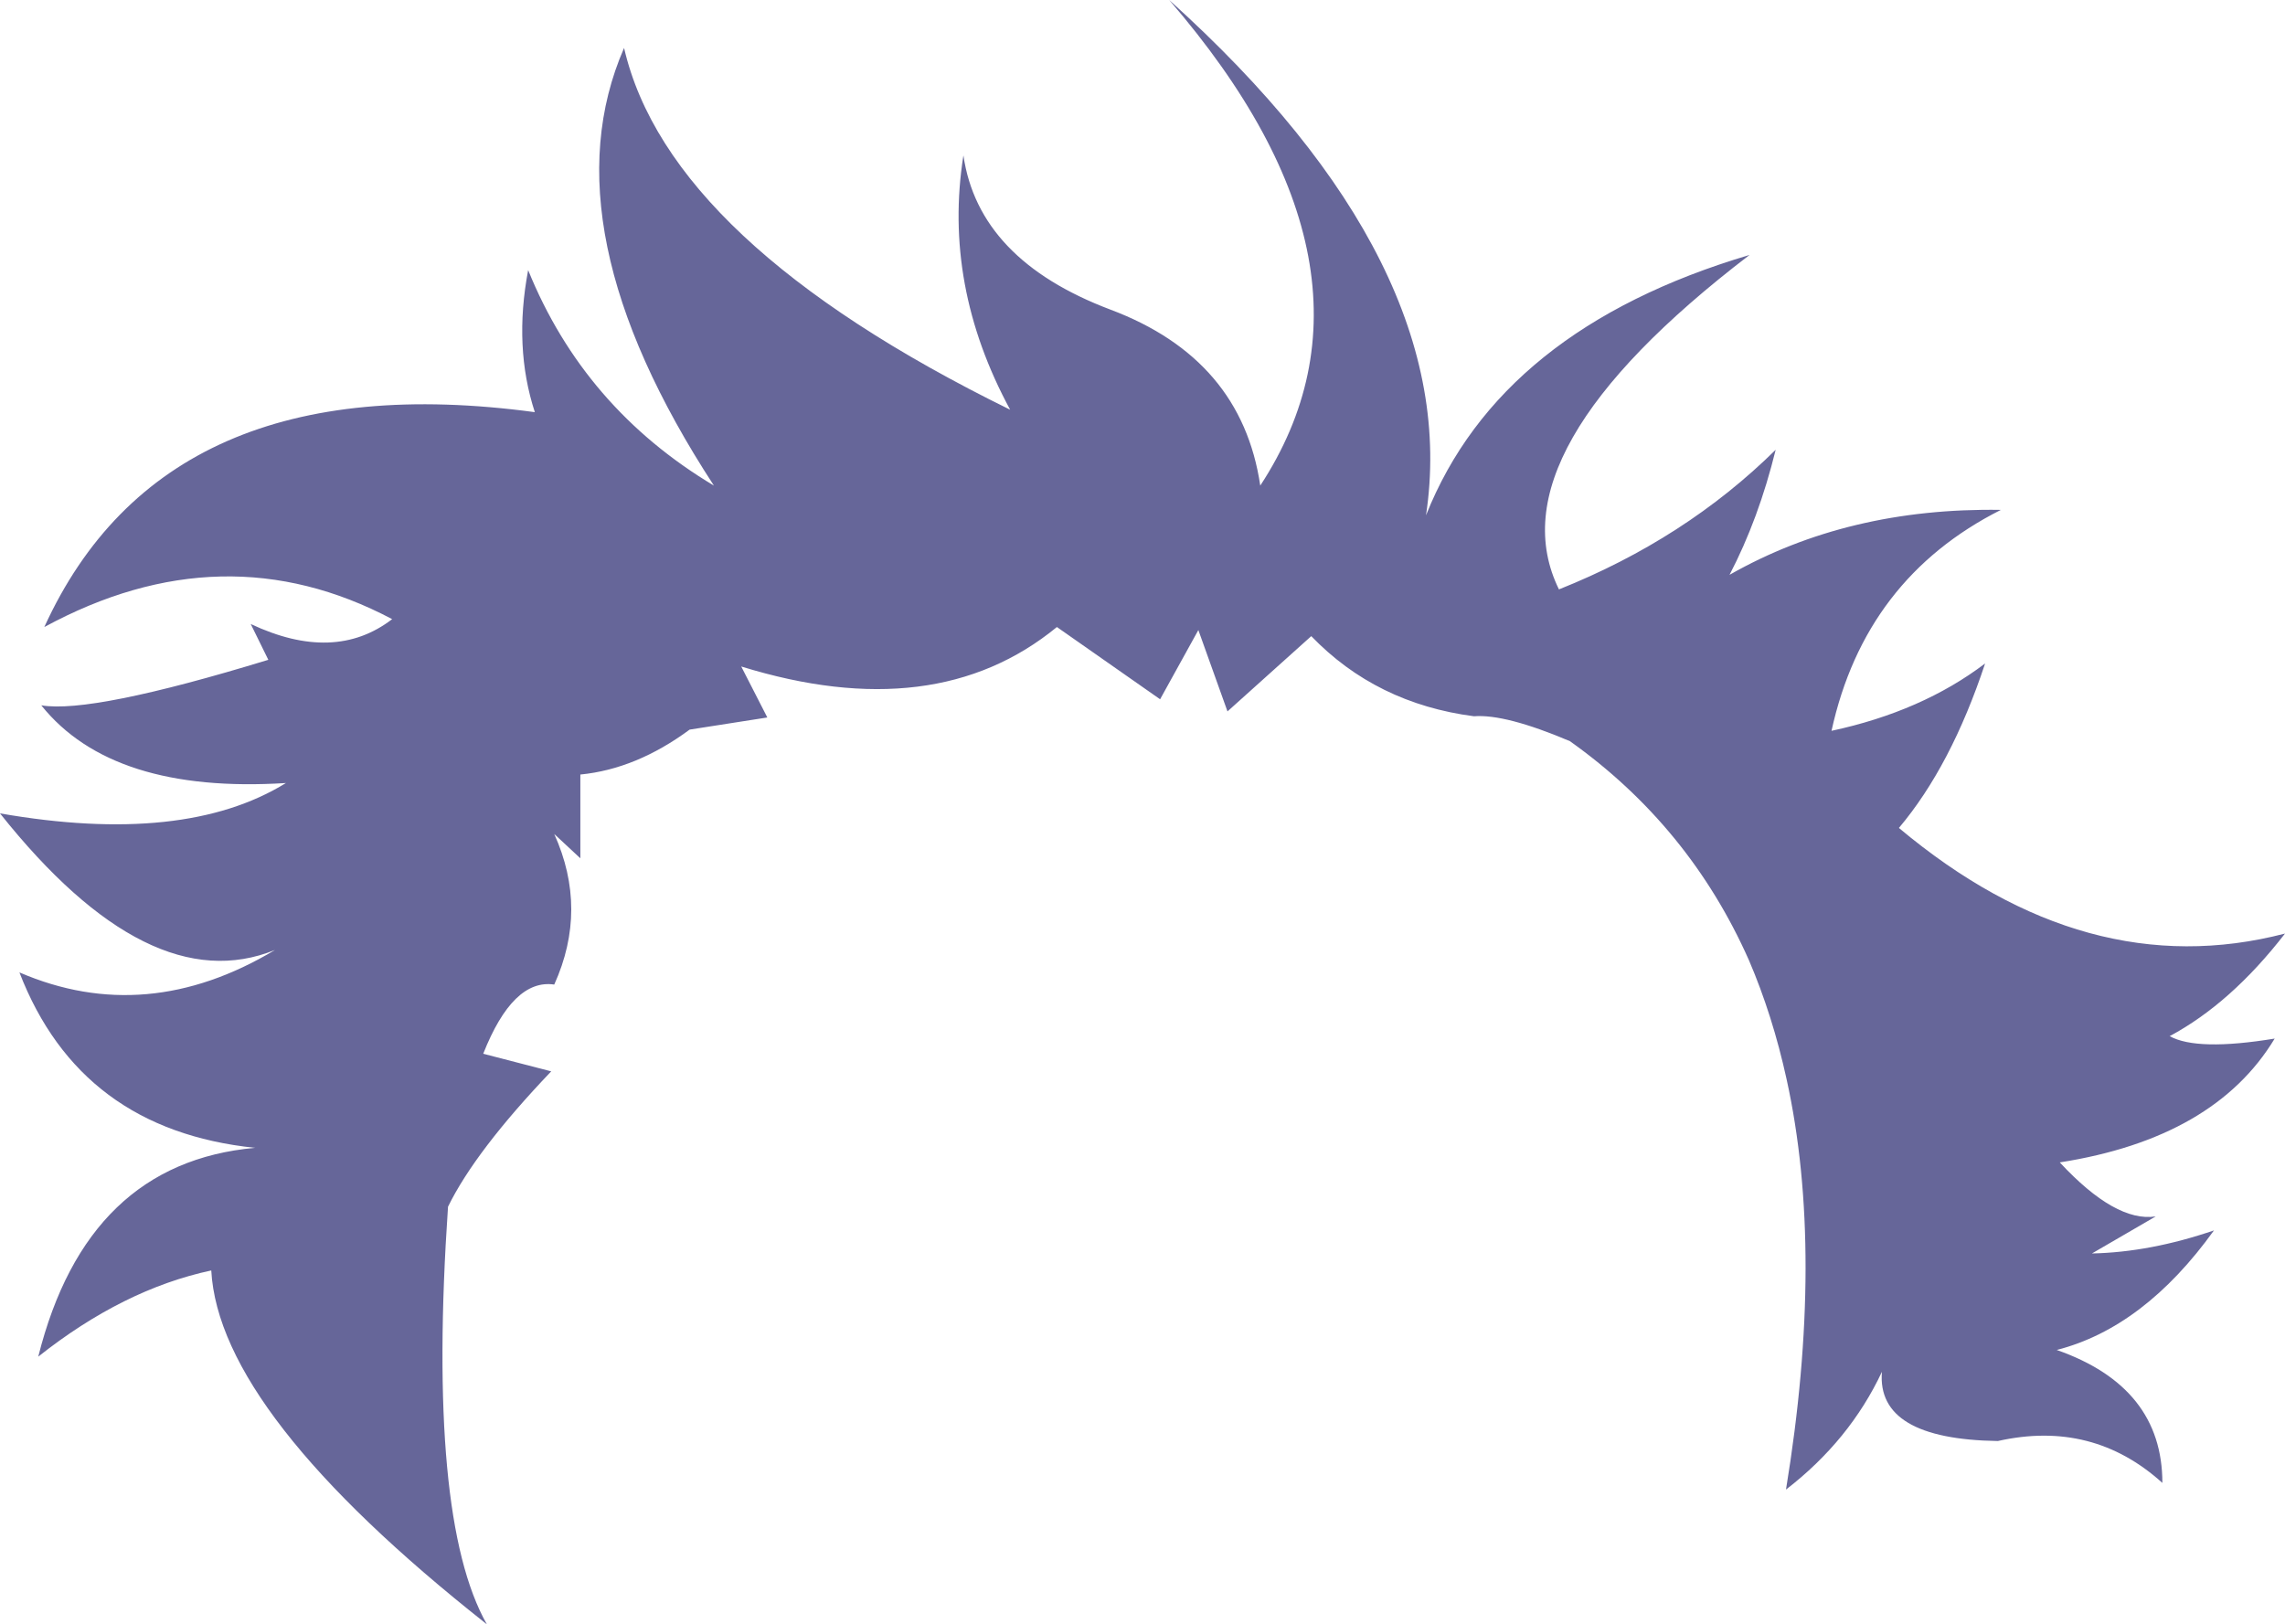 <?xml version="1.0" encoding="UTF-8" standalone="no"?>
<svg xmlns:xlink="http://www.w3.org/1999/xlink" height="133.8px" width="188.2px" xmlns="http://www.w3.org/2000/svg">
  <g transform="matrix(1.0, 0.0, 0.0, 1.0, 94.1, 66.9)">
    <path d="M-10.9 -33.15 Q-16.45 -43.4 -14.75 -54.1 -13.5 -45.5 -2.65 -41.4 8.15 -37.35 9.7 -26.9 21.35 -44.7 2.2 -66.9 26.45 -45.05 23.35 -24.45 29.45 -39.8 50.0 -45.9 28.75 -29.65 34.3 -18.35 44.7 -22.5 52.15 -29.85 50.75 -24.15 48.35 -19.55 58.1 -25.1 70.7 -24.9 59.5 -19.25 56.75 -6.7 64.2 -8.3 69.4 -12.25 66.6 -3.8 62.3 1.3 77.75 14.25 94.1 10.0 89.65 15.75 84.6 18.45 86.85 19.7 93.25 18.65 88.3 26.85 75.55 28.85 80.15 33.8 83.45 33.3 L78.2 36.35 Q83.0 36.25 88.25 34.45 82.5 42.45 75.3 44.3 84.0 47.35 84.0 55.25 78.25 50.05 70.45 51.8 60.45 51.65 60.9 46.1 58.25 51.75 53.0 55.8 56.2 36.3 53.05 22.0 51.9 16.75 49.95 12.2 45.05 1.15 35.2 -5.85 29.9 -8.1 27.3 -7.9 19.25 -8.95 13.9 -14.5 L7.0 -8.3 4.6 -15.0 1.45 -9.3 -7.05 -15.25 Q-17.05 -7.05 -33.05 -12.0 L-30.9 -7.8 -37.3 -6.8 Q-41.7 -3.55 -46.3 -3.1 L-46.3 3.8 -48.45 1.8 Q-45.65 8.0 -48.45 14.2 -51.85 13.7 -54.3 19.9 L-48.7 21.35 Q-54.95 27.9 -57.2 32.5 -58.95 58.15 -54.0 66.9 -76.05 49.5 -76.7 37.75 -83.95 39.3 -90.95 44.85 -86.95 28.9 -73.1 27.65 -87.5 26.15 -92.5 13.2 -82.05 17.7 -71.45 11.35 -81.8 15.55 -94.1 0.1 -78.9 2.75 -70.55 -2.4 -84.85 -1.5 -90.7 -8.8 -86.55 -8.1 -72.0 -12.55 L-73.45 -15.5 Q-66.55 -12.25 -61.8 -15.9 -75.7 -23.25 -90.45 -15.25 -80.5 -37.05 -50.05 -32.95 -51.8 -38.3 -50.6 -44.65 -46.0 -33.3 -35.3 -26.9 -49.15 -48.15 -42.7 -62.95 -39.0 -46.95 -10.9 -33.15" fill="#666699" fill-rule="evenodd" stroke="none"/>
  </g>
</svg>

